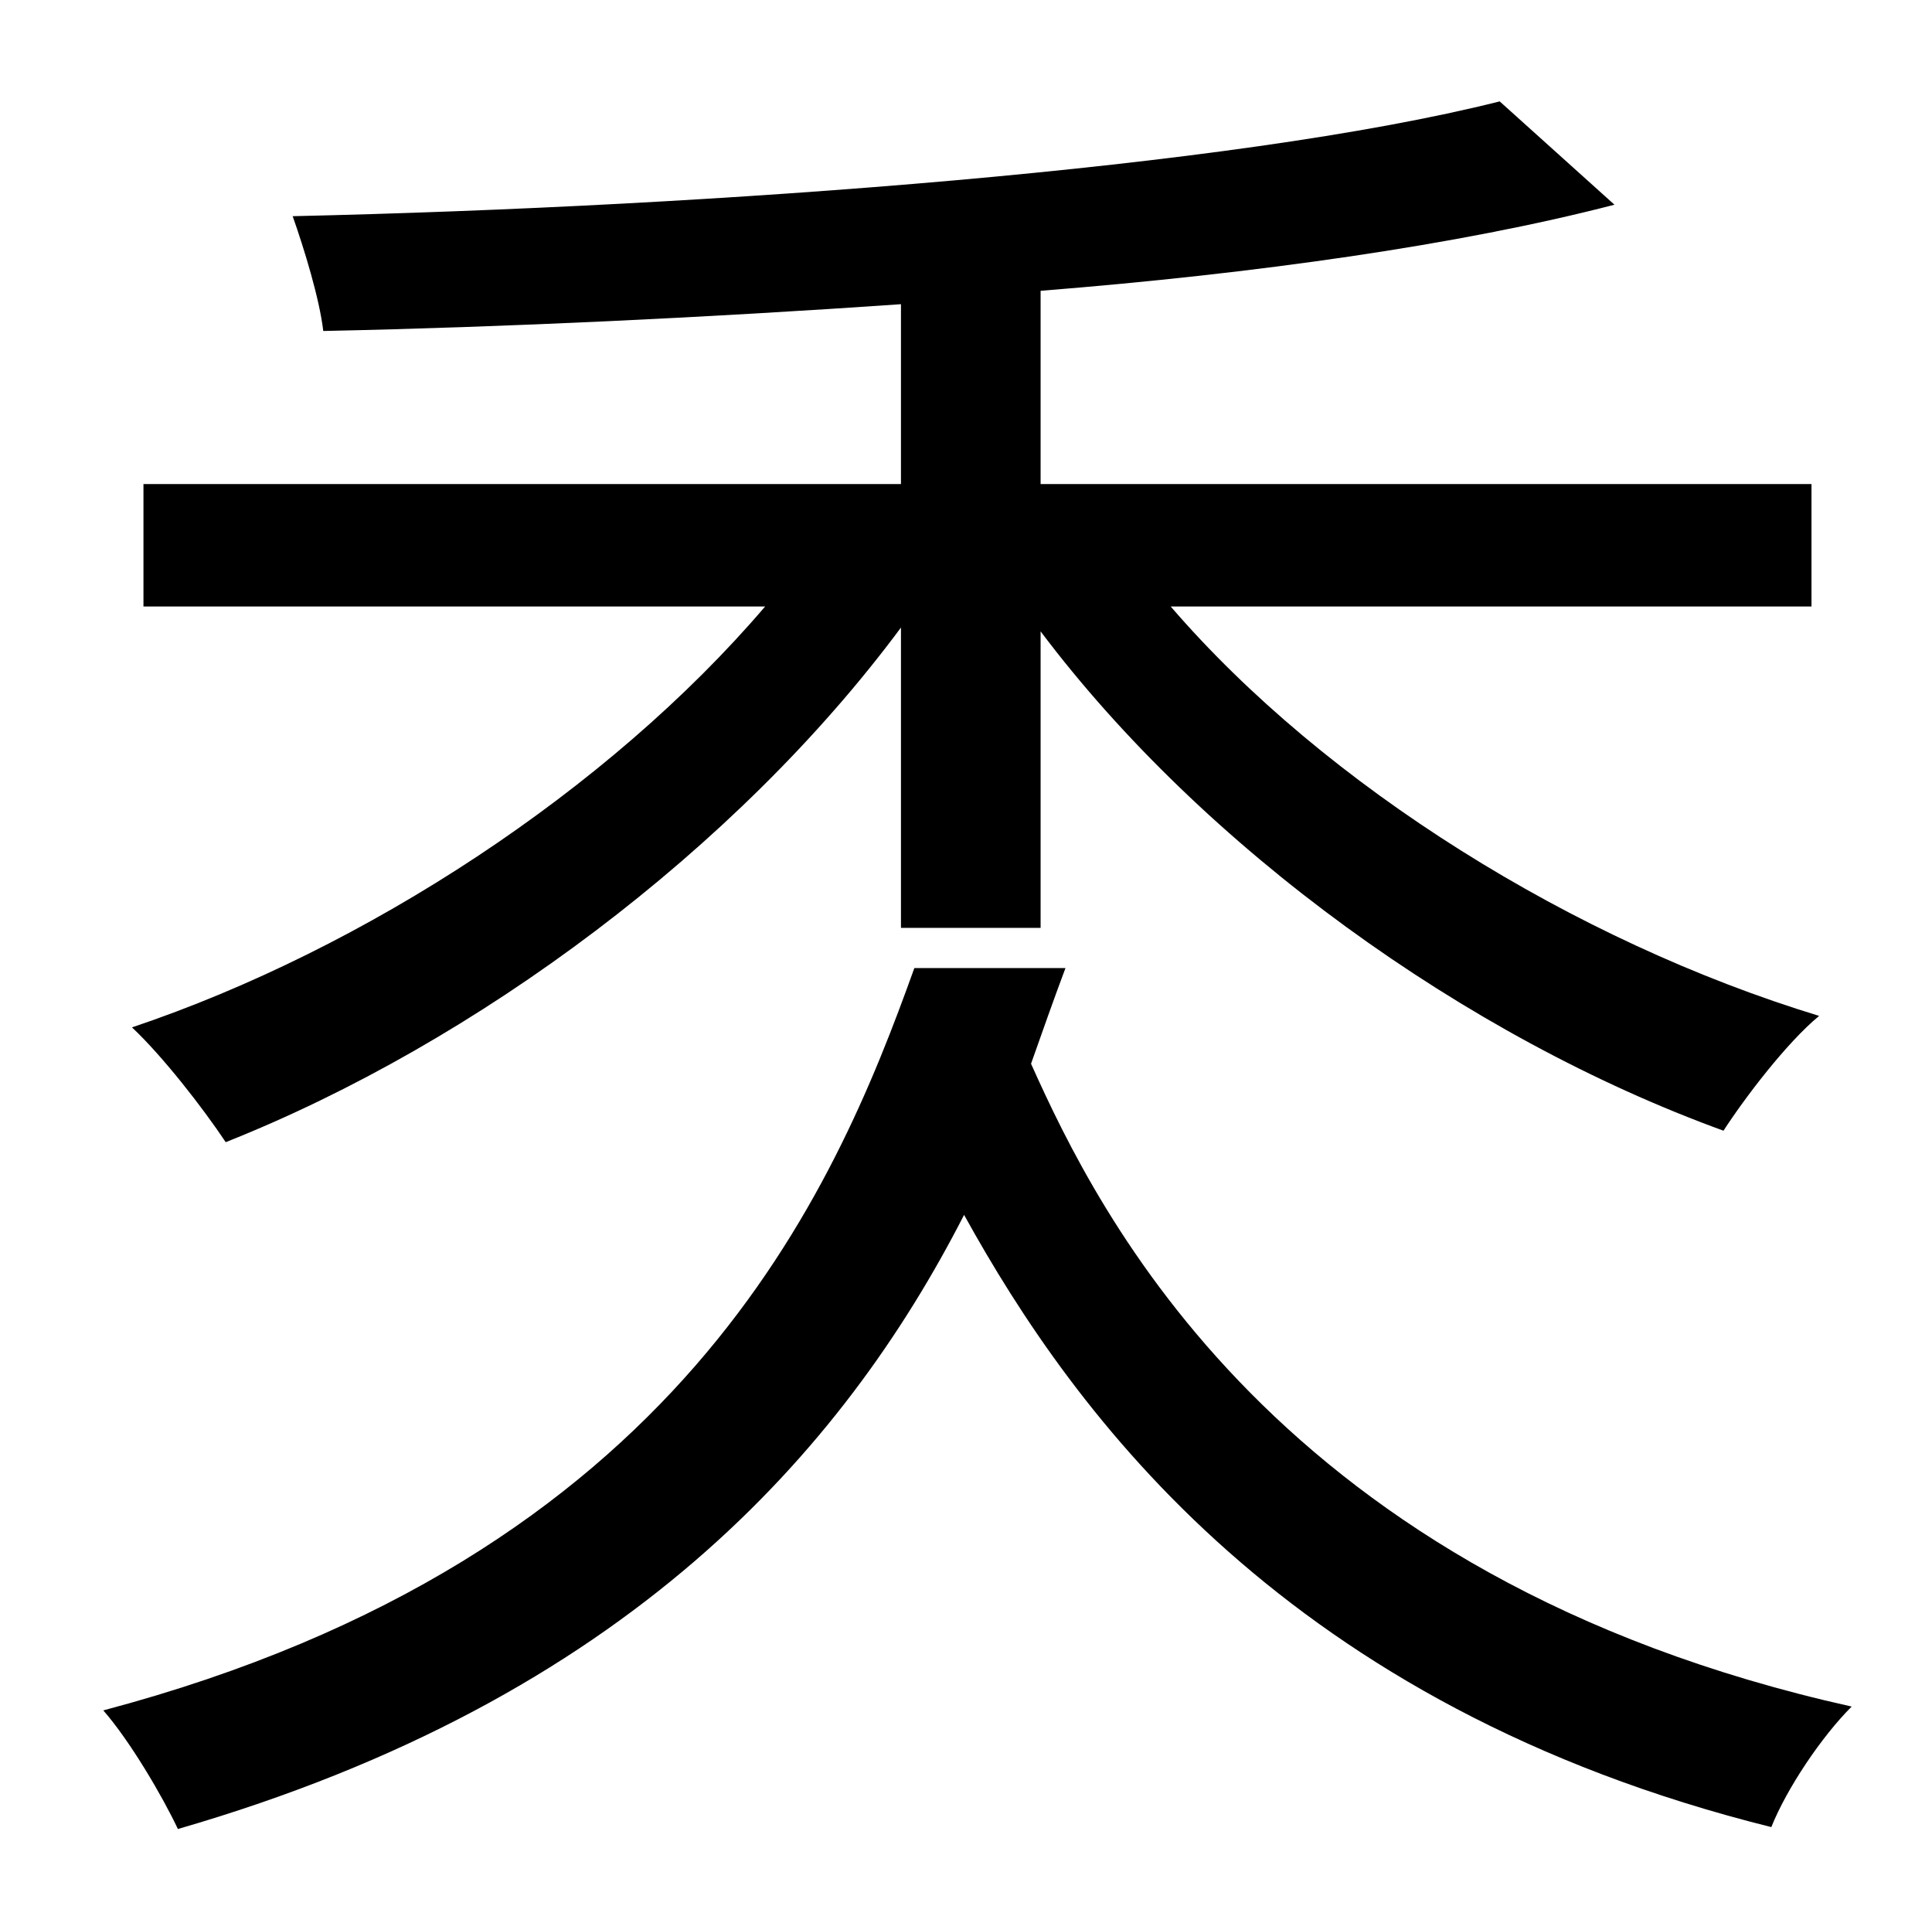 <?xml version="1.0" standalone="no"?>
<!DOCTYPE svg PUBLIC "-//W3C//DTD SVG 1.1//EN" "http://www.w3.org/Graphics/SVG/1.1/DTD/svg11.dtd" >
<svg xmlns="http://www.w3.org/2000/svg" xmlns:xlink="http://www.w3.org/1999/xlink" version="1.1" viewBox="-10 0 1010 1000">
   <path fill="currentColor"
d="M461 485v-157c-86 116 -222 217 -353 269c-12 -18 -33 -45 -49 -60c122 -41 249 -124 331 -220h-325v-64h396v-94c-101 7 -206 12 -302 14c-2 -17 -10 -43 -16 -60c221 -5 492 -25 631 -60l60 54c-81 21 -187 36 -300 45v101h403v64h-335c81 94 211 175 339 214
c-17 14 -39 43 -50 60c-135 -49 -272 -148 -357 -261v155h-73zM468 506h79c-6 16 -12 33 -18 50c35 78 128 269 429 336c-16 16 -34 43 -42 63c-253 -63 -364 -215 -422 -320c-63 123 -176 253 -411 321c-8 -17 -25 -46 -39 -62c302 -80 382 -271 424 -388z" />
</svg>
